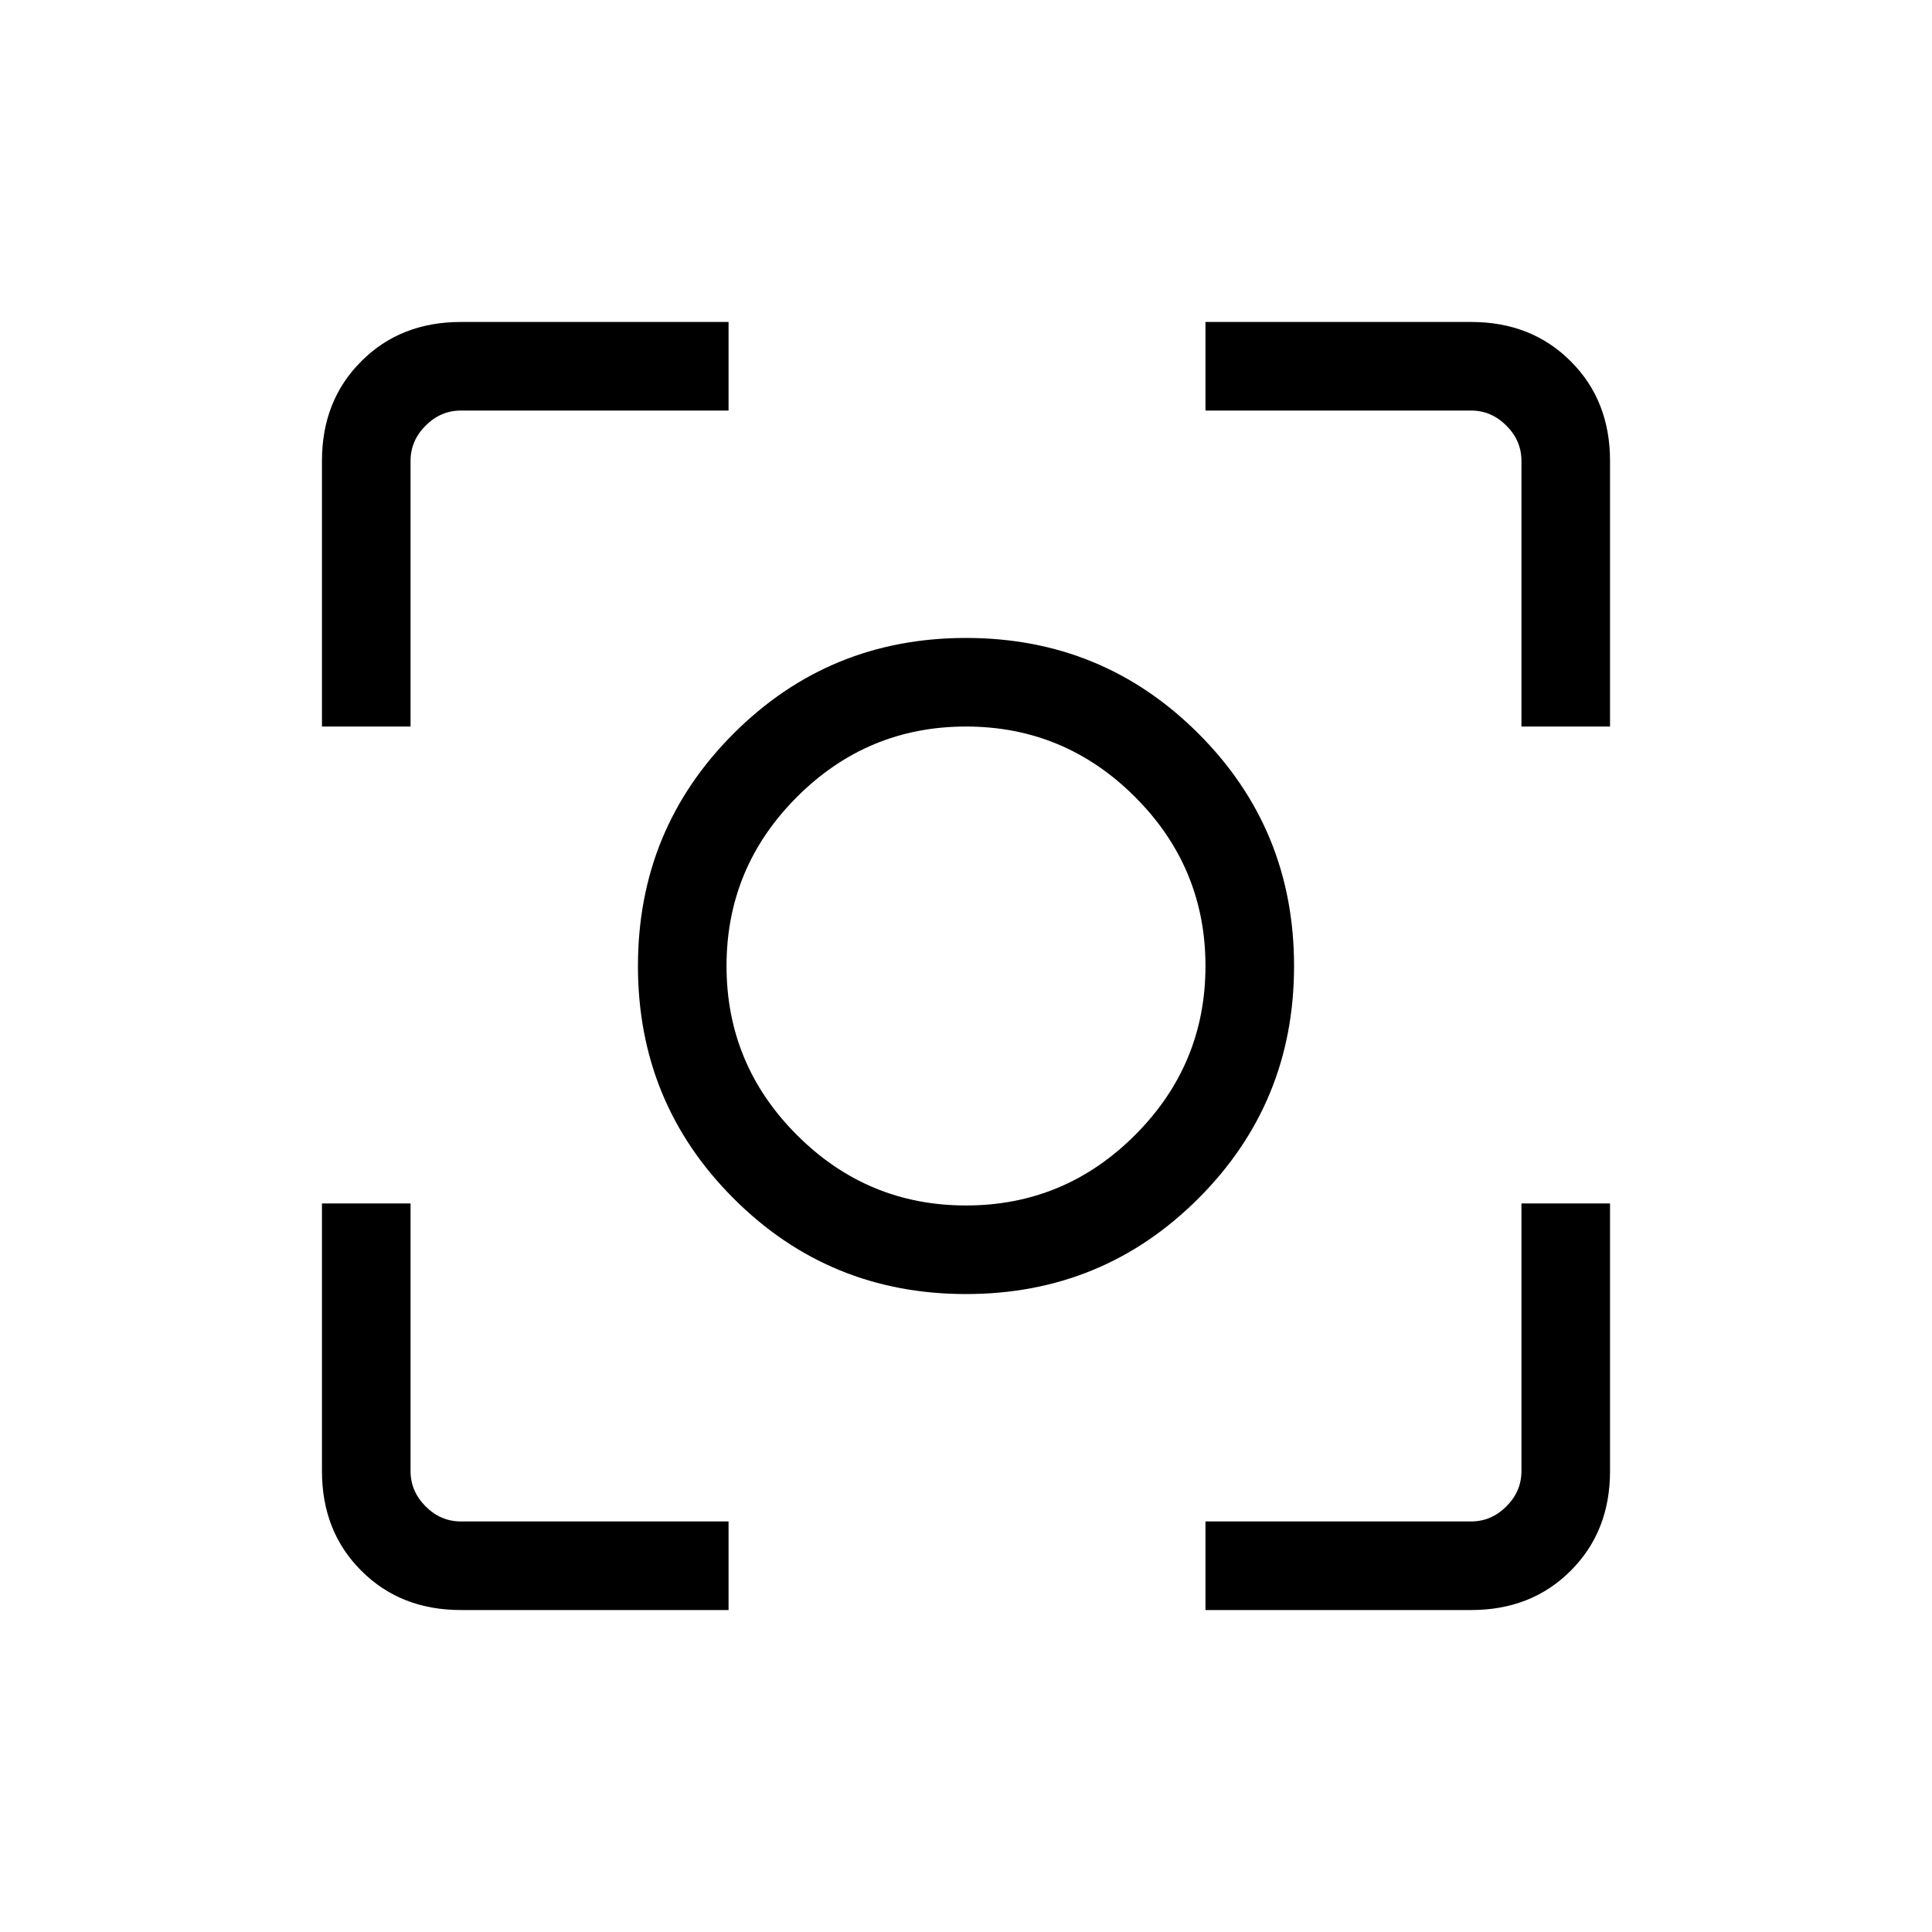 <svg xmlns="http://www.w3.org/2000/svg" height="20" width="20"><path d="M10 13.396q-1.417 0-2.406-.99-.99-.989-.99-2.406 0-1.417.99-2.406.989-.99 2.406-.99 1.417 0 2.406.99.99.989.99 2.406 0 1.417-.99 2.406-.989.99-2.406.99ZM10 10ZM3.333 7.521v-2.75q0-.625.407-1.031.406-.407 1.031-.407h2.771v.917H4.771q-.209 0-.365.156t-.156.365v2.75Zm4.209 9.146H4.771q-.625 0-1.031-.407-.407-.406-.407-1.031v-2.771h.917v2.771q0 .209.156.365t.365.156h2.771Zm4.937 0v-.917h2.75q.209 0 .365-.156t.156-.365v-2.771h.917v2.771q0 .625-.407 1.031-.406.407-1.031.407Zm3.271-9.146v-2.75q0-.209-.156-.365t-.365-.156h-2.75v-.917h2.75q.625 0 1.031.407.407.406.407 1.031v2.75ZM10 12.479q1.021 0 1.75-.729.729-.729.729-1.75t-.729-1.75q-.729-.729-1.75-.729t-1.75.729q-.729.729-.729 1.75t.729 1.75q.729.729 1.75.729Z"/></svg>